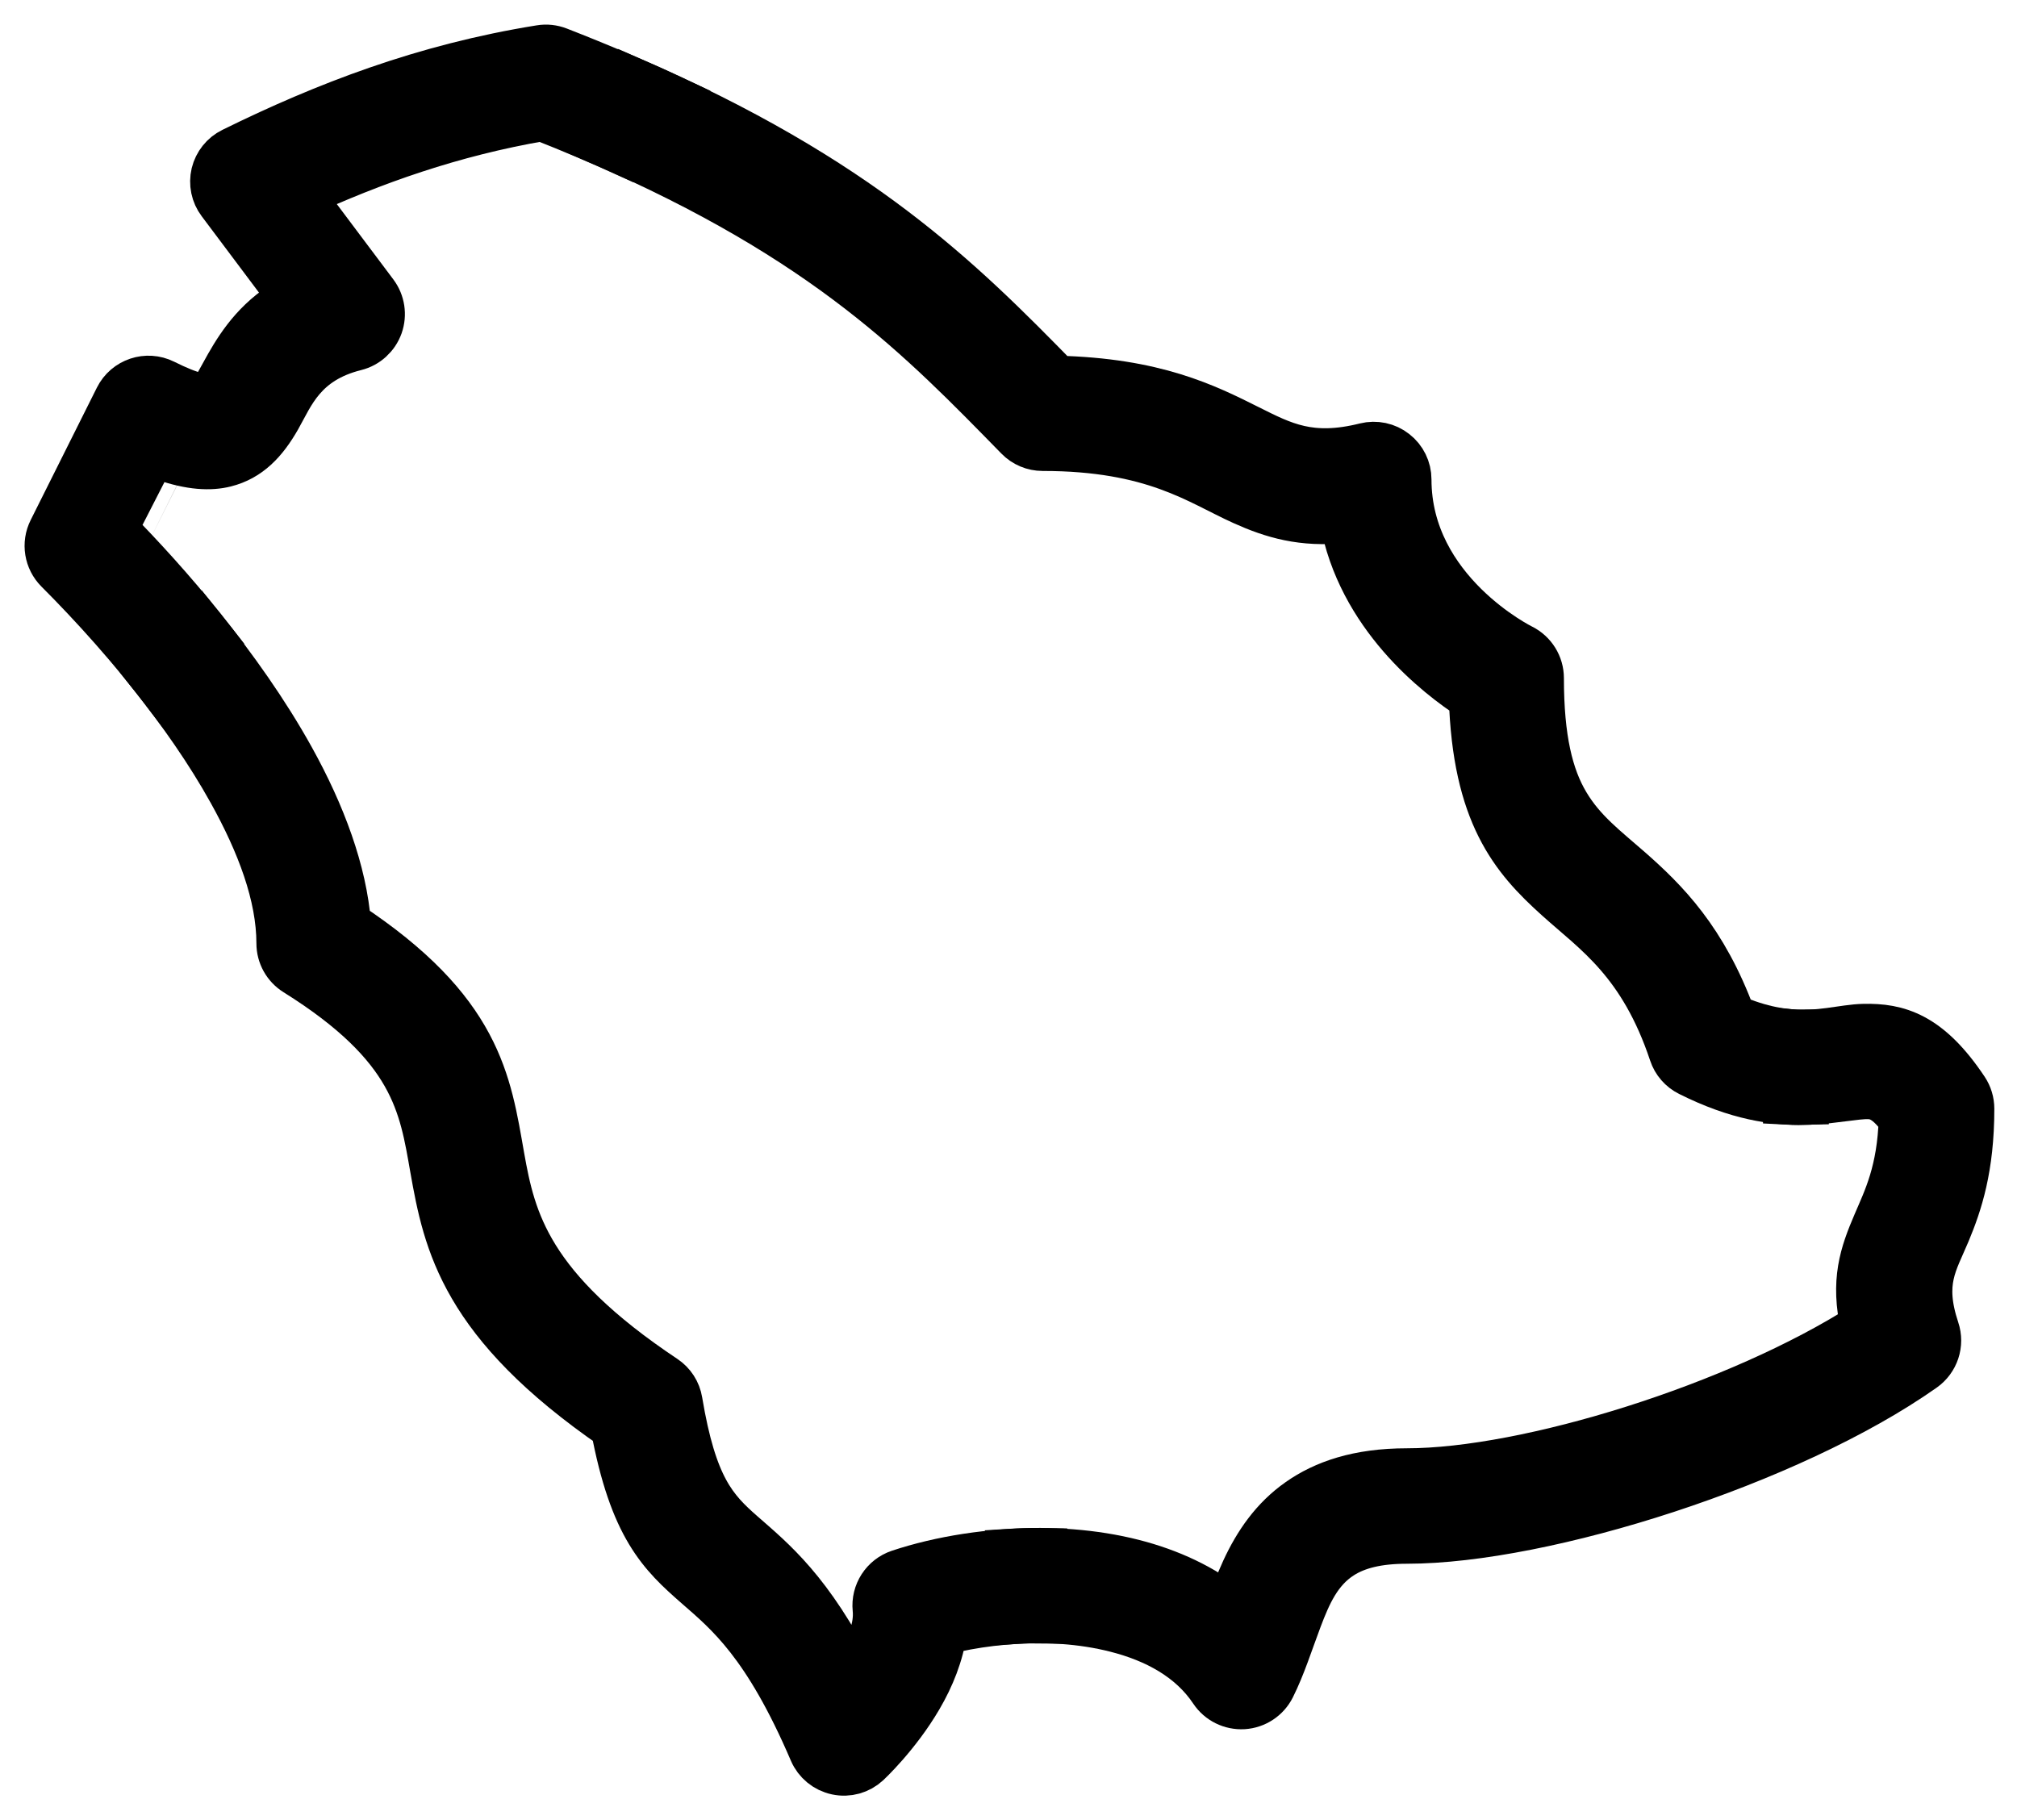 <svg width="41" height="37" viewBox="0 0 41 37" fill="none" xmlns="http://www.w3.org/2000/svg">
<path d="M4.062 12.75C4.738 13.588 5.383 14.5 5.897 15.425C6.529 16.563 6.96 17.724 7.043 18.799C9.718 20.562 9.893 22 10.161 23.519C10.392 24.826 10.721 26.194 13.49 28.04C13.645 28.143 13.75 28.305 13.78 28.489C14.073 30.245 14.489 30.694 15.074 31.206C15.69 31.746 16.442 32.348 17.324 34.095C17.385 34.007 17.445 33.913 17.503 33.814C17.698 33.48 17.87 33.093 17.831 32.706C17.799 32.392 17.989 32.099 18.288 31.999C19.114 31.724 20.148 31.554 21.193 31.565V32.908C20.48 32.898 19.773 32.989 19.158 33.146C19.093 33.62 18.905 34.084 18.666 34.492C18.217 35.263 17.614 35.823 17.614 35.823C17.453 35.973 17.23 36.035 17.016 35.989C16.801 35.944 16.622 35.797 16.536 35.596C15.595 33.399 14.815 32.768 14.187 32.219C13.46 31.582 12.885 31.042 12.503 28.997C9.436 26.885 9.103 25.267 8.835 23.753C8.609 22.467 8.45 21.26 6.029 19.747C5.832 19.624 5.712 19.409 5.712 19.177C5.712 18.201 5.306 17.132 4.72 16.079C4.266 15.261 3.7 14.454 3.105 13.707L4.062 12.75Z" fill="black" stroke="black"/>
<path d="M36.337 21.013C36.992 21.076 37.466 20.916 37.886 20.907C38.565 20.892 39.189 21.06 39.926 22.165C40 22.276 40.039 22.406 40.039 22.539C40.039 23.74 39.796 24.461 39.556 25.038C39.294 25.666 39.004 26.055 39.331 27.038C39.425 27.319 39.323 27.629 39.08 27.8C36.377 29.706 31.392 31.289 28.596 31.289C28.004 31.289 27.574 31.397 27.255 31.6C26.776 31.904 26.564 32.401 26.375 32.899C26.196 33.373 26.045 33.858 25.833 34.282C25.726 34.496 25.512 34.638 25.273 34.653C25.033 34.667 24.804 34.554 24.671 34.355C24.224 33.684 23.499 33.298 22.695 33.093C21.999 32.915 21.242 32.872 20.52 32.924V31.579C21.355 31.527 22.226 31.584 23.029 31.789C23.765 31.977 24.444 32.289 25.002 32.744C25.1 32.471 25.199 32.195 25.321 31.932C25.572 31.39 25.907 30.899 26.422 30.538C26.927 30.183 27.612 29.942 28.596 29.942C31.056 29.942 35.342 28.61 37.913 26.963C37.703 26.043 37.893 25.5 38.158 24.882C38.371 24.384 38.657 23.82 38.689 22.745C38.518 22.51 38.37 22.368 38.209 22.298C38.063 22.235 37.914 22.248 37.753 22.263C37.569 22.282 37.374 22.312 37.16 22.335C36.911 22.362 36.64 22.38 36.337 22.364V21.013Z" fill="black" stroke="black"/>
<path d="M12.795 1.641C17.464 3.671 19.495 5.701 21.48 7.731C23.468 7.776 24.499 8.291 25.365 8.725C26.07 9.077 26.632 9.376 27.761 9.094C27.962 9.044 28.176 9.089 28.338 9.217C28.502 9.344 28.598 9.54 28.598 9.747C28.598 12.047 30.918 13.184 30.918 13.184C31.146 13.298 31.29 13.531 31.29 13.786C31.29 15.03 31.483 15.799 31.814 16.355C32.151 16.924 32.618 17.27 33.096 17.69C33.835 18.339 34.615 19.116 35.198 20.701C35.791 20.96 36.269 21.029 36.675 21.025V22.366C36.065 22.379 35.322 22.276 34.355 21.791C34.195 21.712 34.073 21.572 34.017 21.402C33.398 19.545 32.455 18.937 31.681 18.24C30.778 17.428 30.023 16.539 29.95 14.171C29.23 13.706 27.668 12.492 27.321 10.539C26.477 10.627 25.878 10.448 25.279 10.178C24.371 9.769 23.465 9.074 21.194 9.074C21.013 9.074 20.839 9.001 20.713 8.871C18.749 6.864 16.828 4.855 12.191 2.847L12.795 1.641Z" fill="black" stroke="black"/>
<path d="M3.435 14.129C2.707 13.167 1.909 12.284 1.197 11.572C0.992 11.367 0.941 11.054 1.071 10.795L2.417 8.103C2.584 7.77 2.987 7.636 3.32 7.802C3.589 7.936 3.809 8.026 3.992 8.072C4.109 8.101 4.19 8.129 4.253 8.095C4.331 8.053 4.367 7.965 4.42 7.876C4.499 7.744 4.576 7.594 4.664 7.44C4.935 6.965 5.293 6.449 5.985 6.076L4.5 4.096C4.379 3.936 4.337 3.731 4.383 3.535C4.431 3.341 4.561 3.177 4.741 3.089C6.619 2.164 8.628 1.388 10.989 1.009C11.107 0.989 11.229 1.003 11.34 1.046C12.177 1.372 12.939 1.698 13.638 2.024L12.736 3.093C12.204 2.851 11.634 2.609 11.022 2.368C9.184 2.683 7.575 3.256 6.07 3.947L7.596 5.981C7.731 6.161 7.767 6.397 7.692 6.61C7.616 6.822 7.44 6.983 7.221 7.038C6.139 7.308 5.893 8.012 5.623 8.485C5.353 8.958 5.043 9.286 4.571 9.404C4.28 9.477 3.887 9.467 3.337 9.273C3.337 9.273 2.49 10.968 2.489 10.968C3.086 11.586 3.722 12.304 4.323 13.076L3.435 14.129Z" fill="black" stroke="black"/>
</svg>
